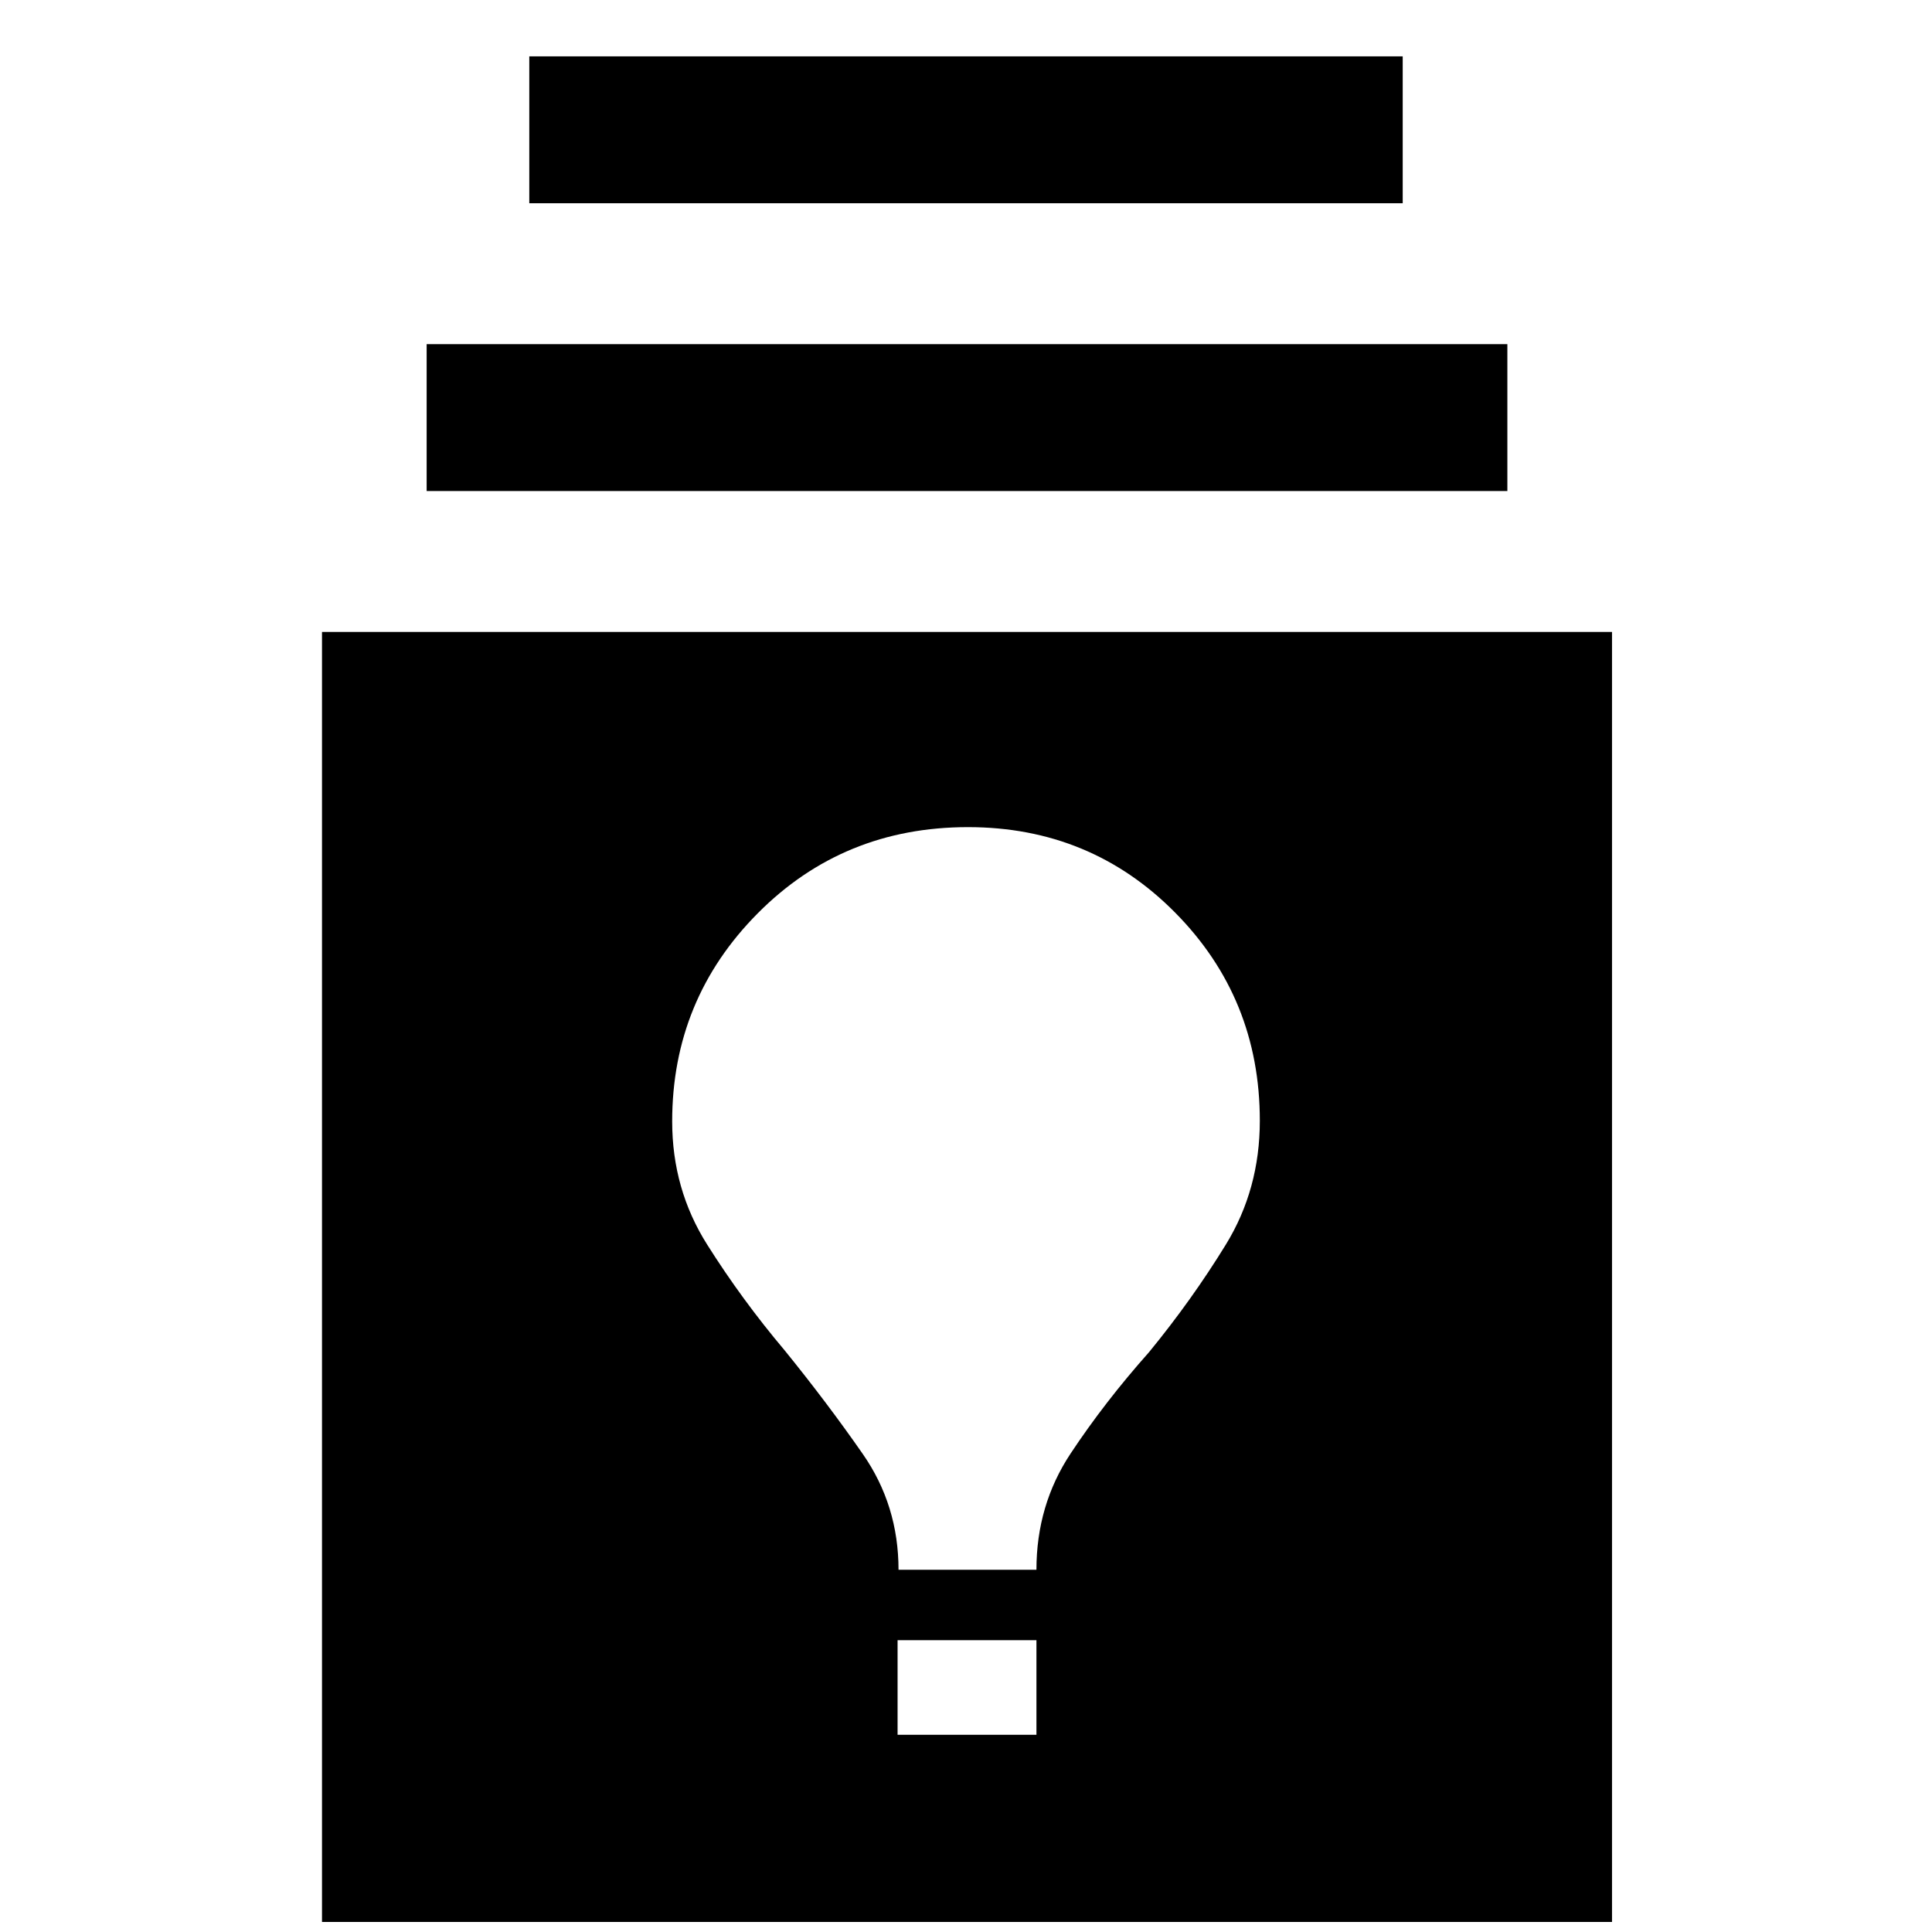 <svg xmlns="http://www.w3.org/2000/svg" width="48" height="48" viewBox="0 -960 960 960"><path d="M160-5v-641h641V-5H160Zm286-93h69v-47h-69v47Zm.47-82H515q0-32.12 16.97-57.74 16.97-25.62 39-50.4 21.27-25.95 38.15-53.44Q626-369.08 626-403.11q0-60.86-42.04-103.38Q541.92-549 480.99-549 419-549 376.5-506.17 334-463.35 334-402.76q0 33.61 17.33 61.1 17.32 27.48 38.5 52.58Q411-263 428.73-237.5q17.74 25.5 17.74 57.5ZM212-716v-73h537v73H212Zm51-143v-73h434v73H263Z"/></svg>